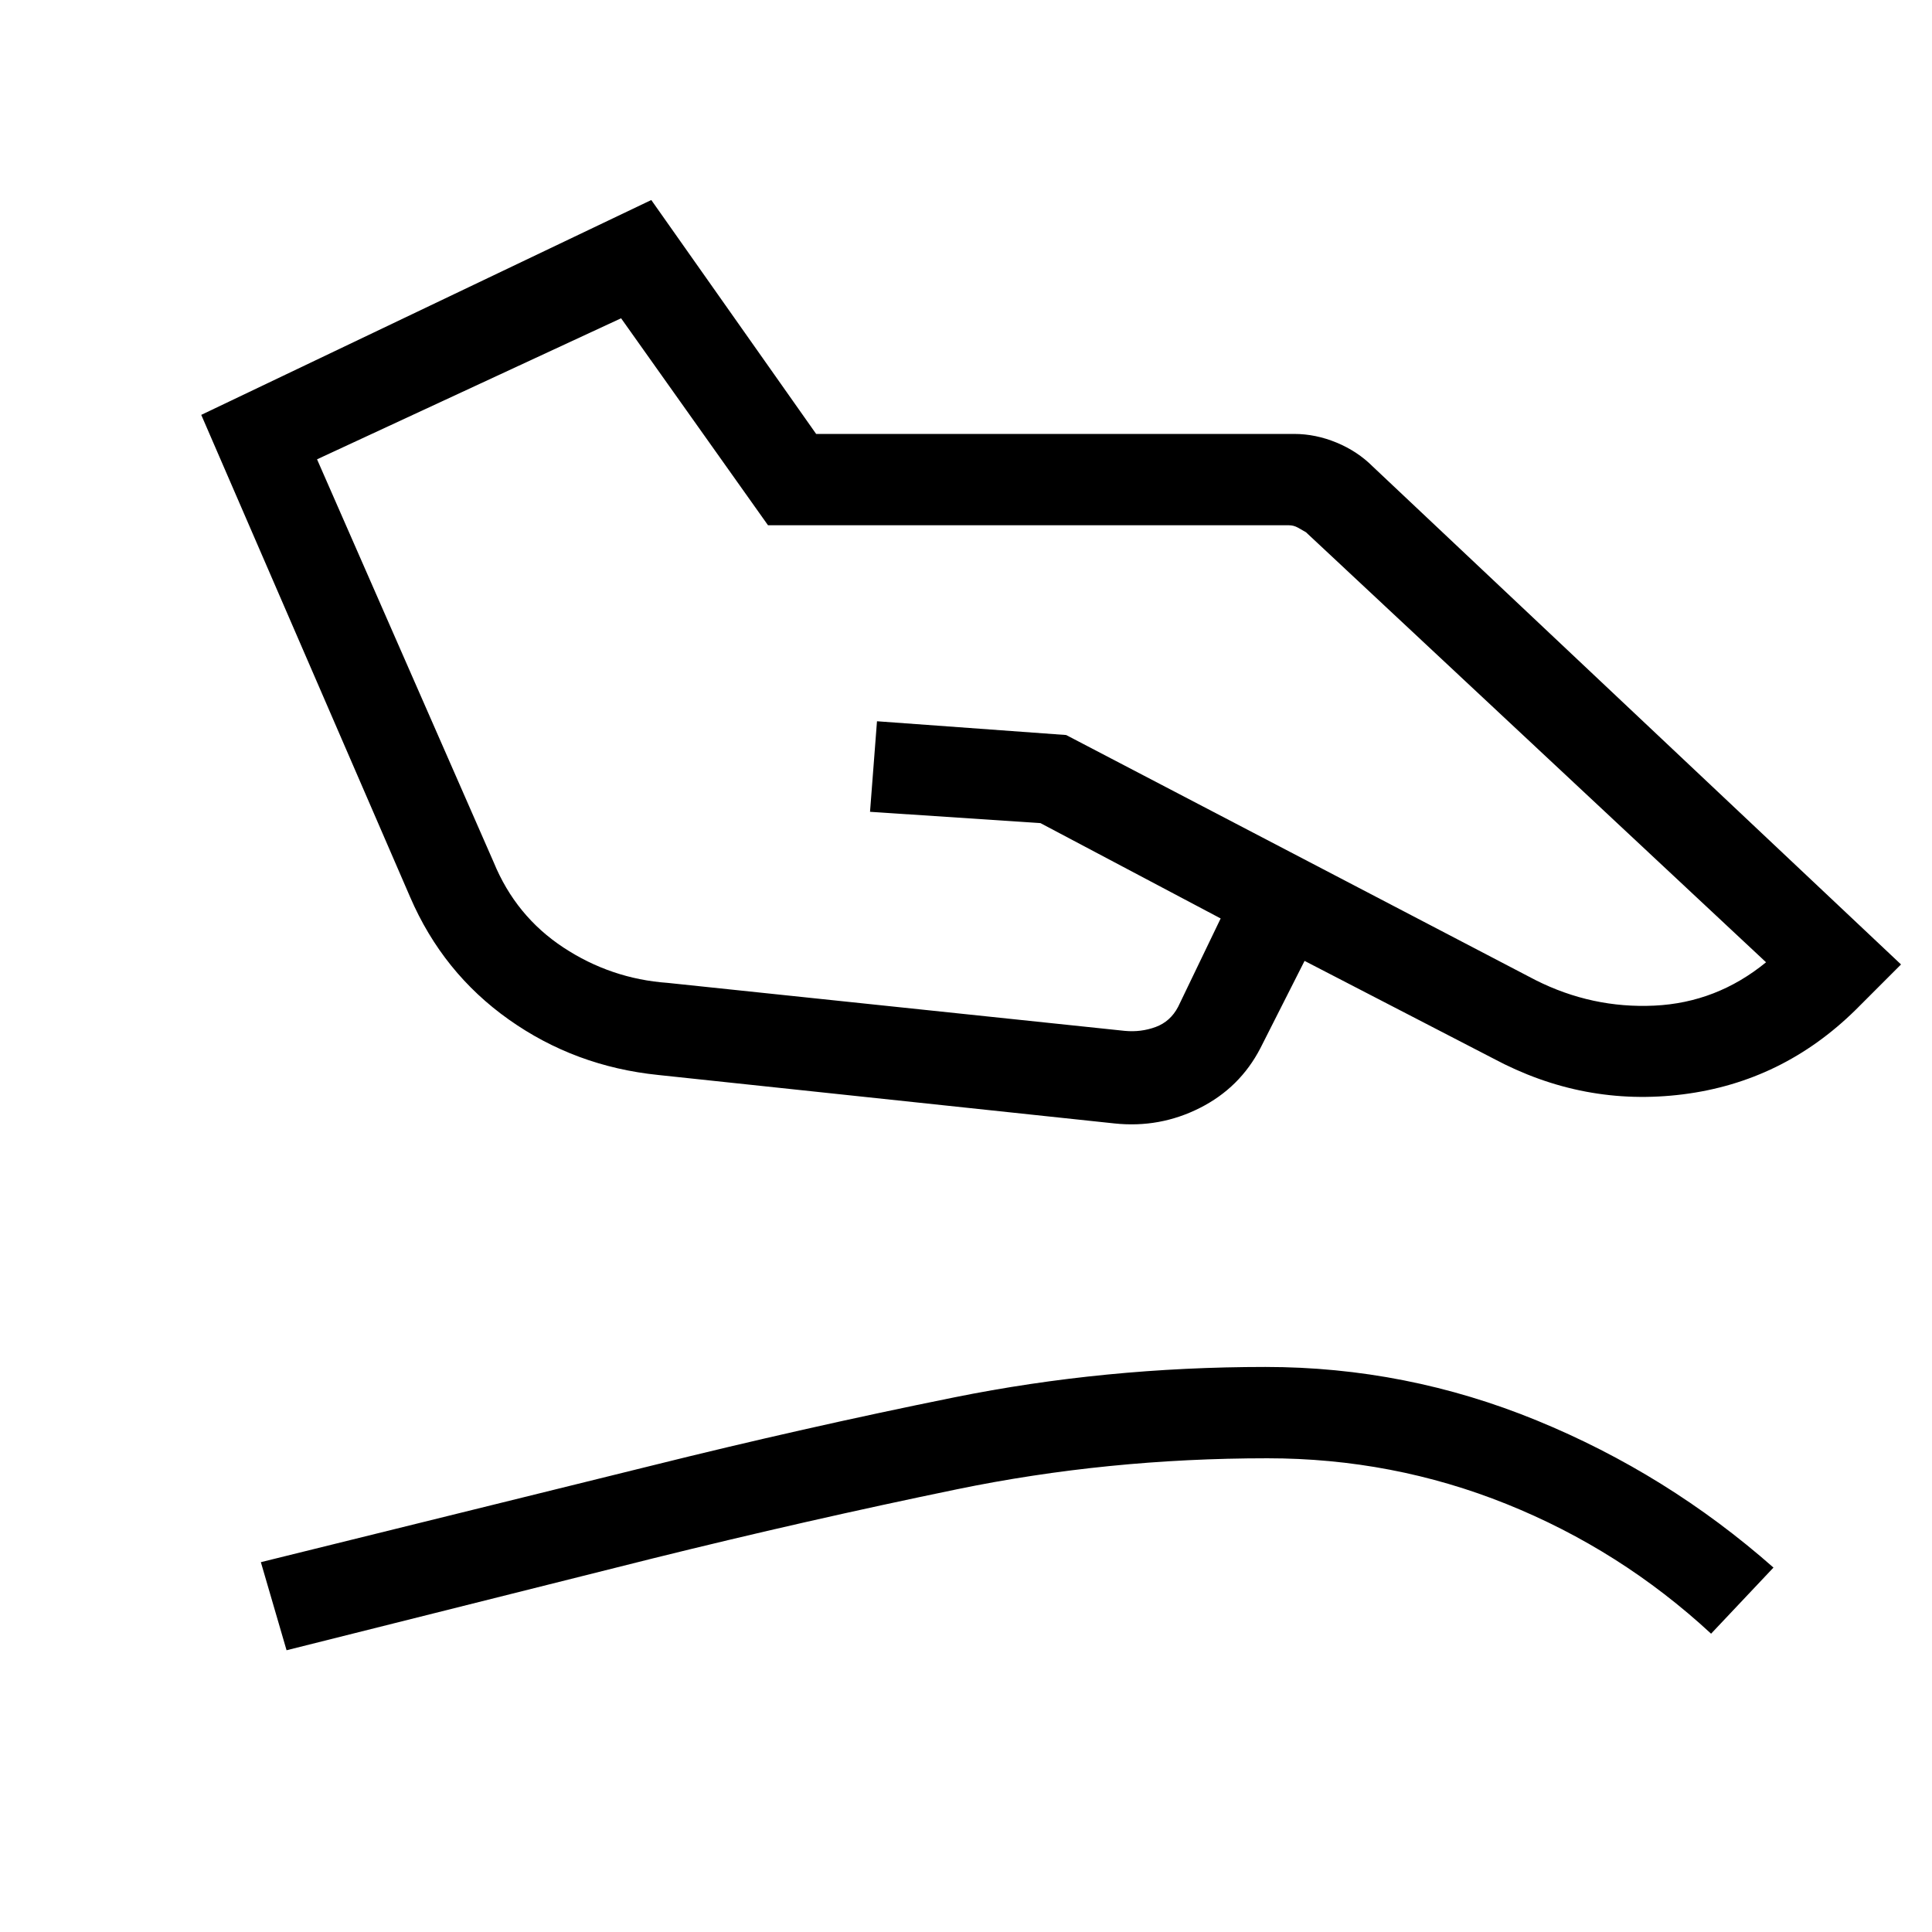 <svg xmlns="http://www.w3.org/2000/svg" width="48" height="48" viewBox="0 -960 960 960"><path d="m331.77-471.61 227.08 23.84q8.07.77 15.38-1.92 7.31-2.69 11.16-10l21.15-43.93L517-551l-84.69-5.62 3.46-44.99 94 6.84L763-473q28.08 14.15 59.04 12.69 30.96-1.46 55.5-21.54L648.92-695.54q-1.92-1.15-4.04-2.31-2.11-1.15-4.42-1.15H381.62l-73-102.85-151.08 70.08 87.77 200.23q11 26.77 34.65 42.35 23.66 15.58 51.81 17.58Zm-4.69 45.76q-41.31-4.23-74.19-27.5-32.89-23.27-49.12-60.96L100-753.85l223.62-106.76 81.92 116.23h237.54q10.61 0 21.04 4.3 10.42 4.31 18.03 11.93l262.46 247.38L922-458.15q-36.31 35.69-85.73 41.92-49.42 6.23-94.35-17.85l-93.69-48.46-21.92 43.31q-10.16 19.69-30.12 29.77-19.96 10.07-42.42 7.69l-226.69-24.08ZM142.39-140l-12.77-43.77 194-47.92q75.69-18.85 150.5-33.96 74.8-15.12 154.65-15.12 70 0 134.84 26.58 64.85 26.57 117.62 73.11l-31 32.85q-45.08-41.69-101.65-64.43-56.58-22.73-118.81-22.73-79.62 0-154.39 15.43-74.76 15.42-151.38 34.42L142.39-140Z"/></svg>